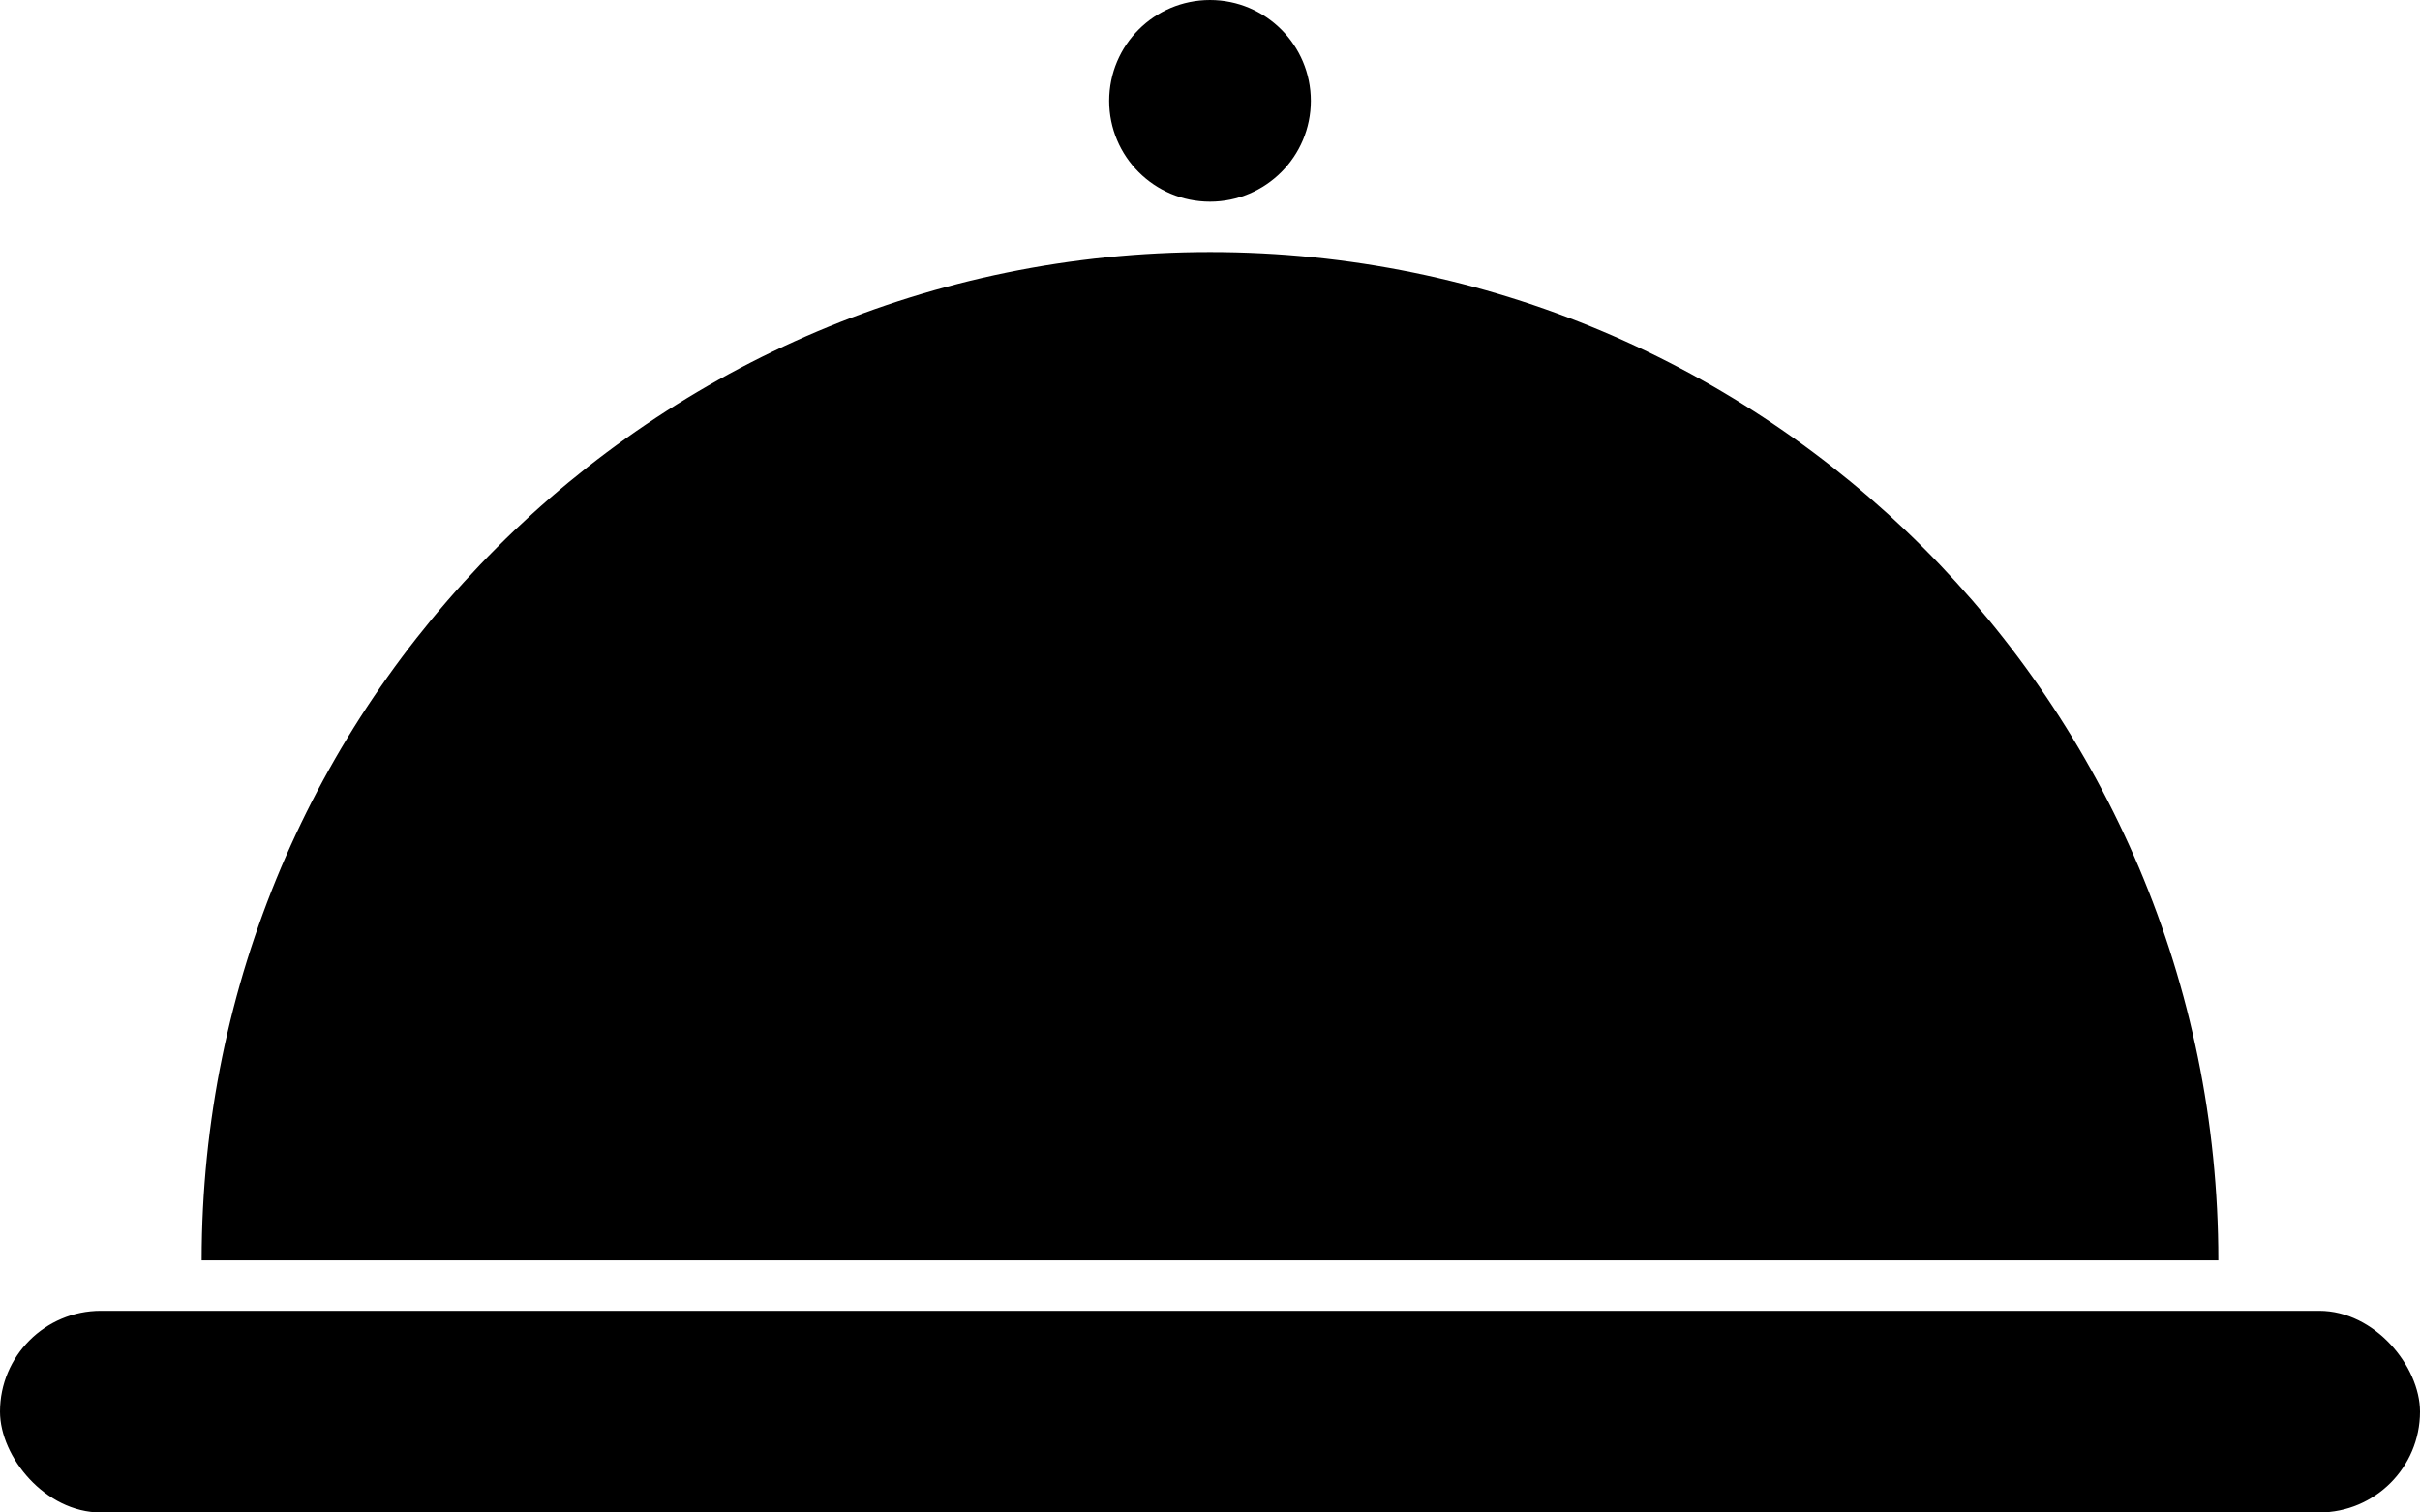 <svg xmlns="http://www.w3.org/2000/svg" viewBox="0 0 1200 750"><g id="Layer_2" data-name="Layer 2"><g id="Layer_5" data-name="Layer 5"><path d="M1100,625H100c0-276.14,223.86-500,500-500S1100,348.86,1100,625Z"/><circle cx="600" cy="50" r="50"/><rect y="650" width="1200" height="100" rx="50"/></g></g></svg>